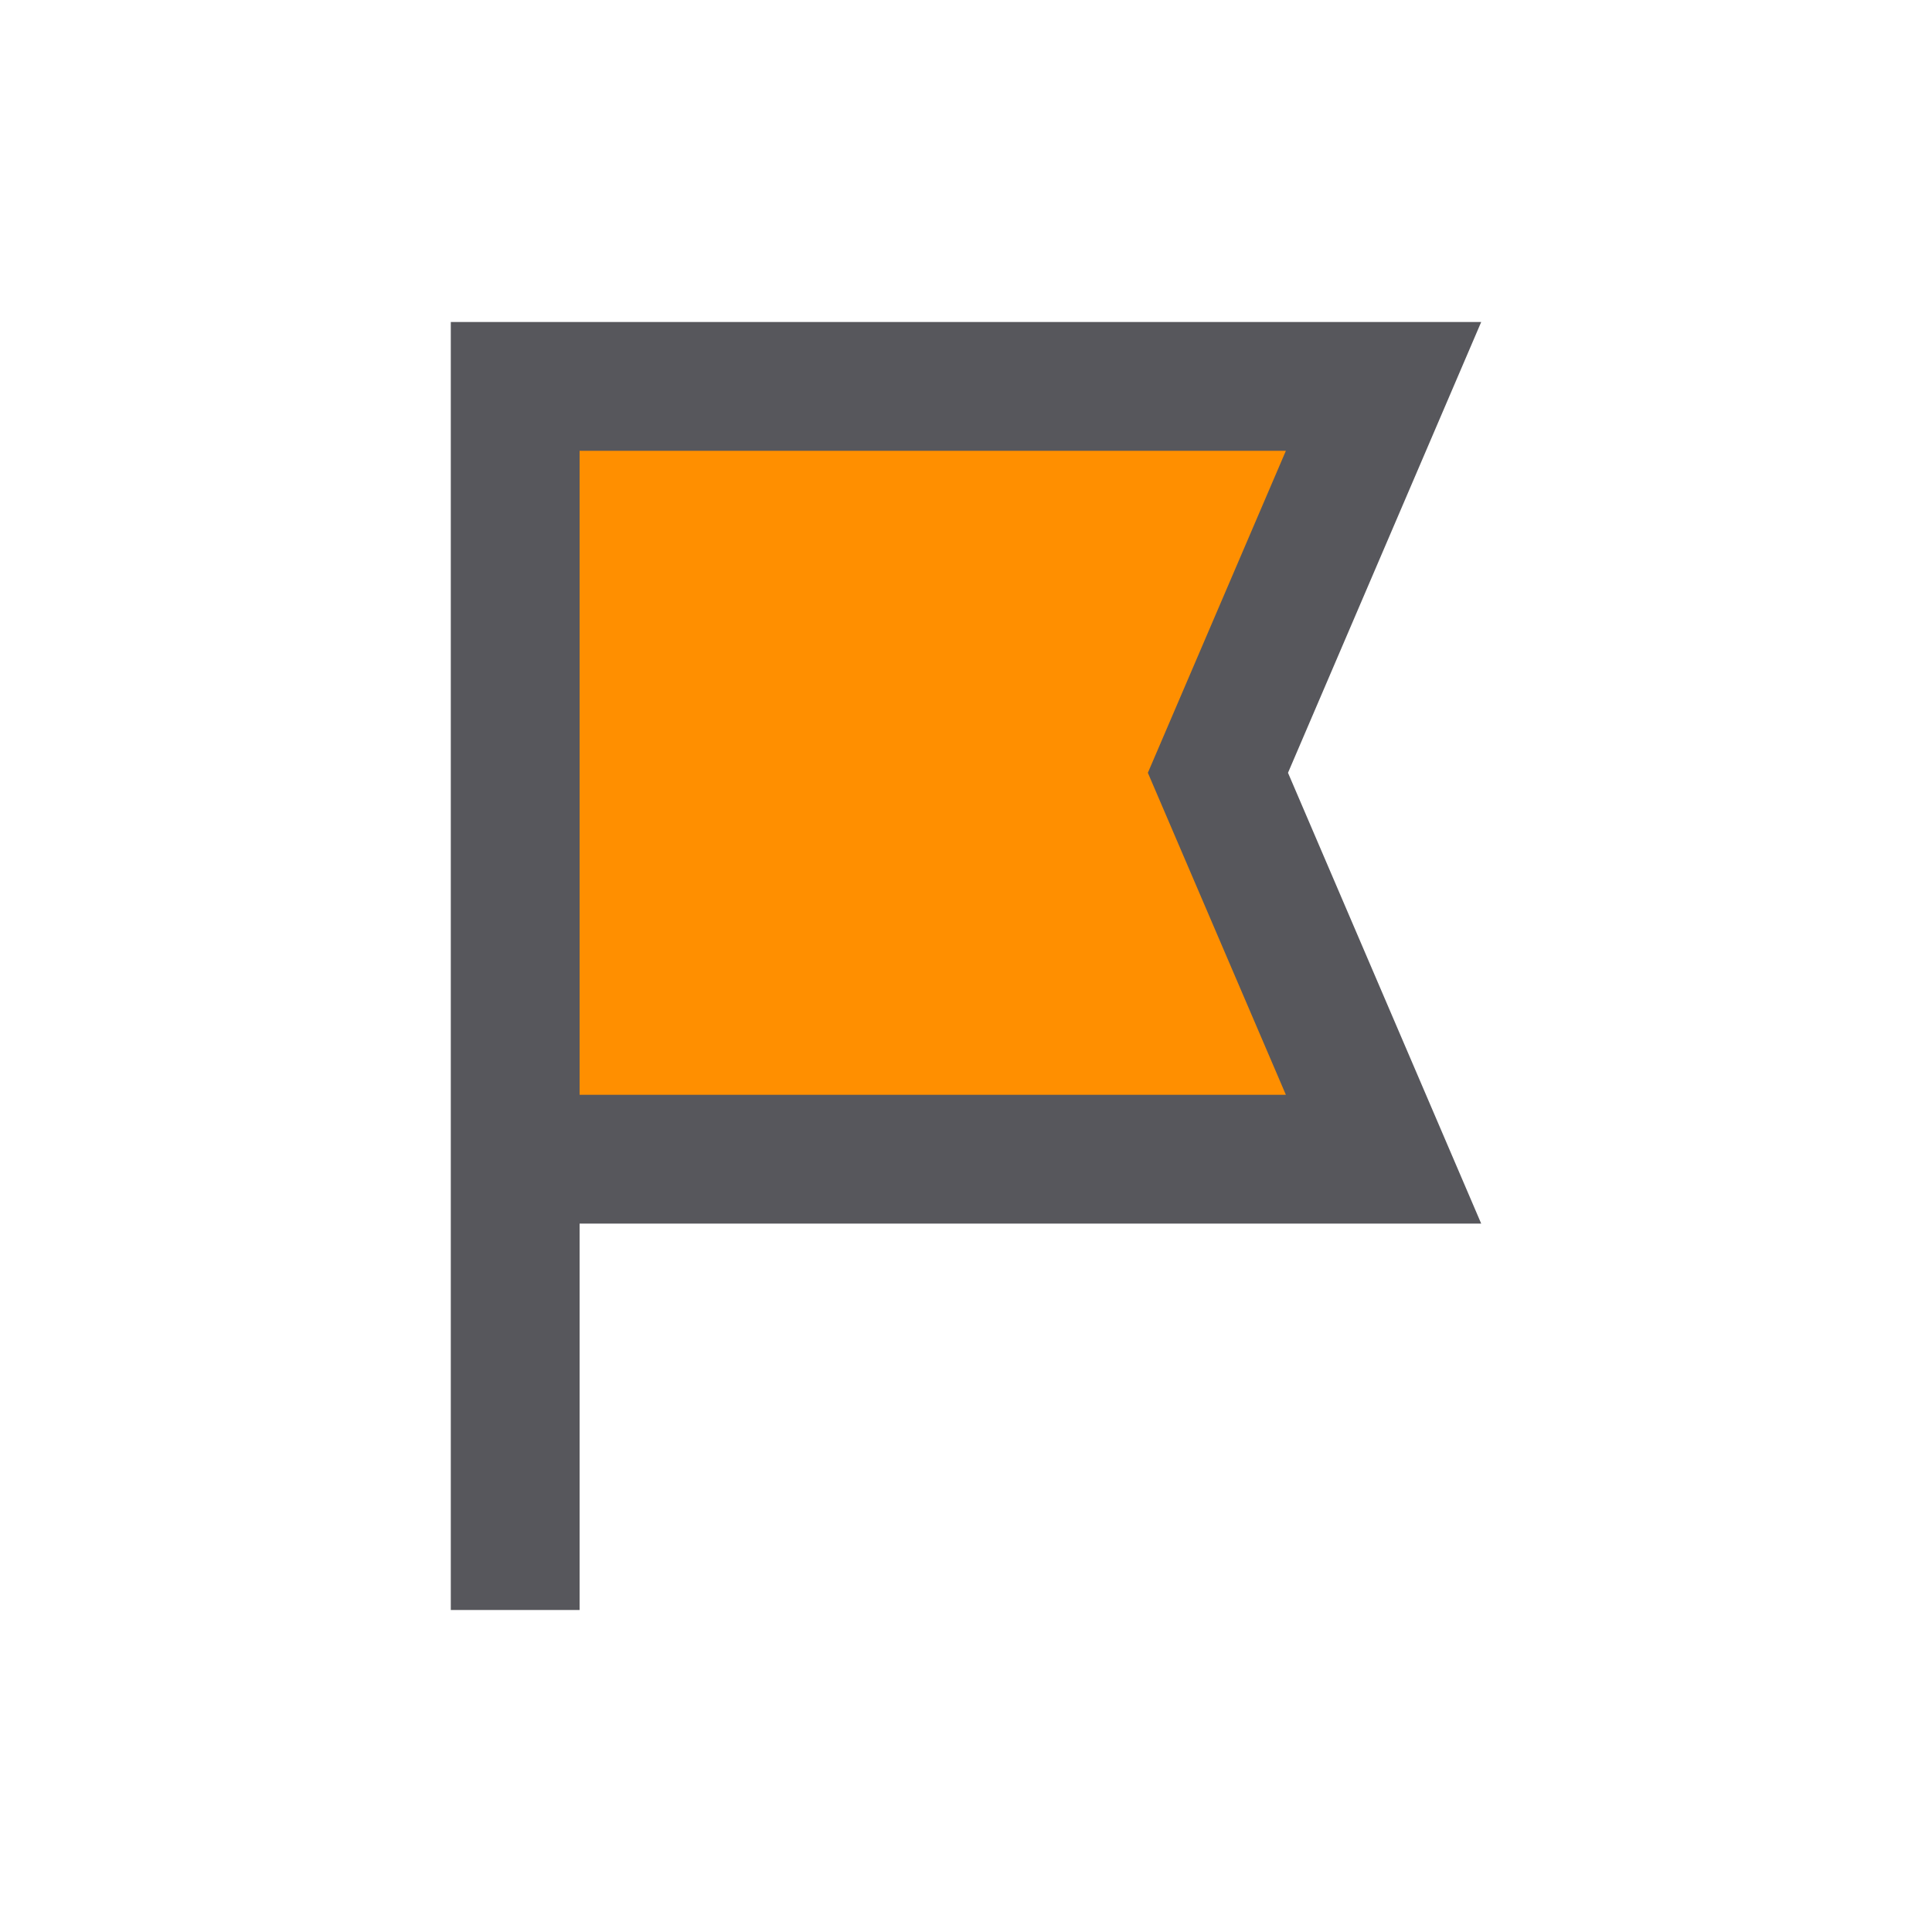 <svg width="30" height="30" viewBox="0 0 30 30" fill="none" xmlns="http://www.w3.org/2000/svg">
<path fill-rule="evenodd" clip-rule="evenodd" d="M23 5L20 12L23 19H9V25H7V5H23Z" fill="#57575C"/>
<path fill-rule="evenodd" clip-rule="evenodd" d="M9 17H19.967L17.824 12L19.967 7H9V17Z" fill="#FF8F00"/>
</svg>
